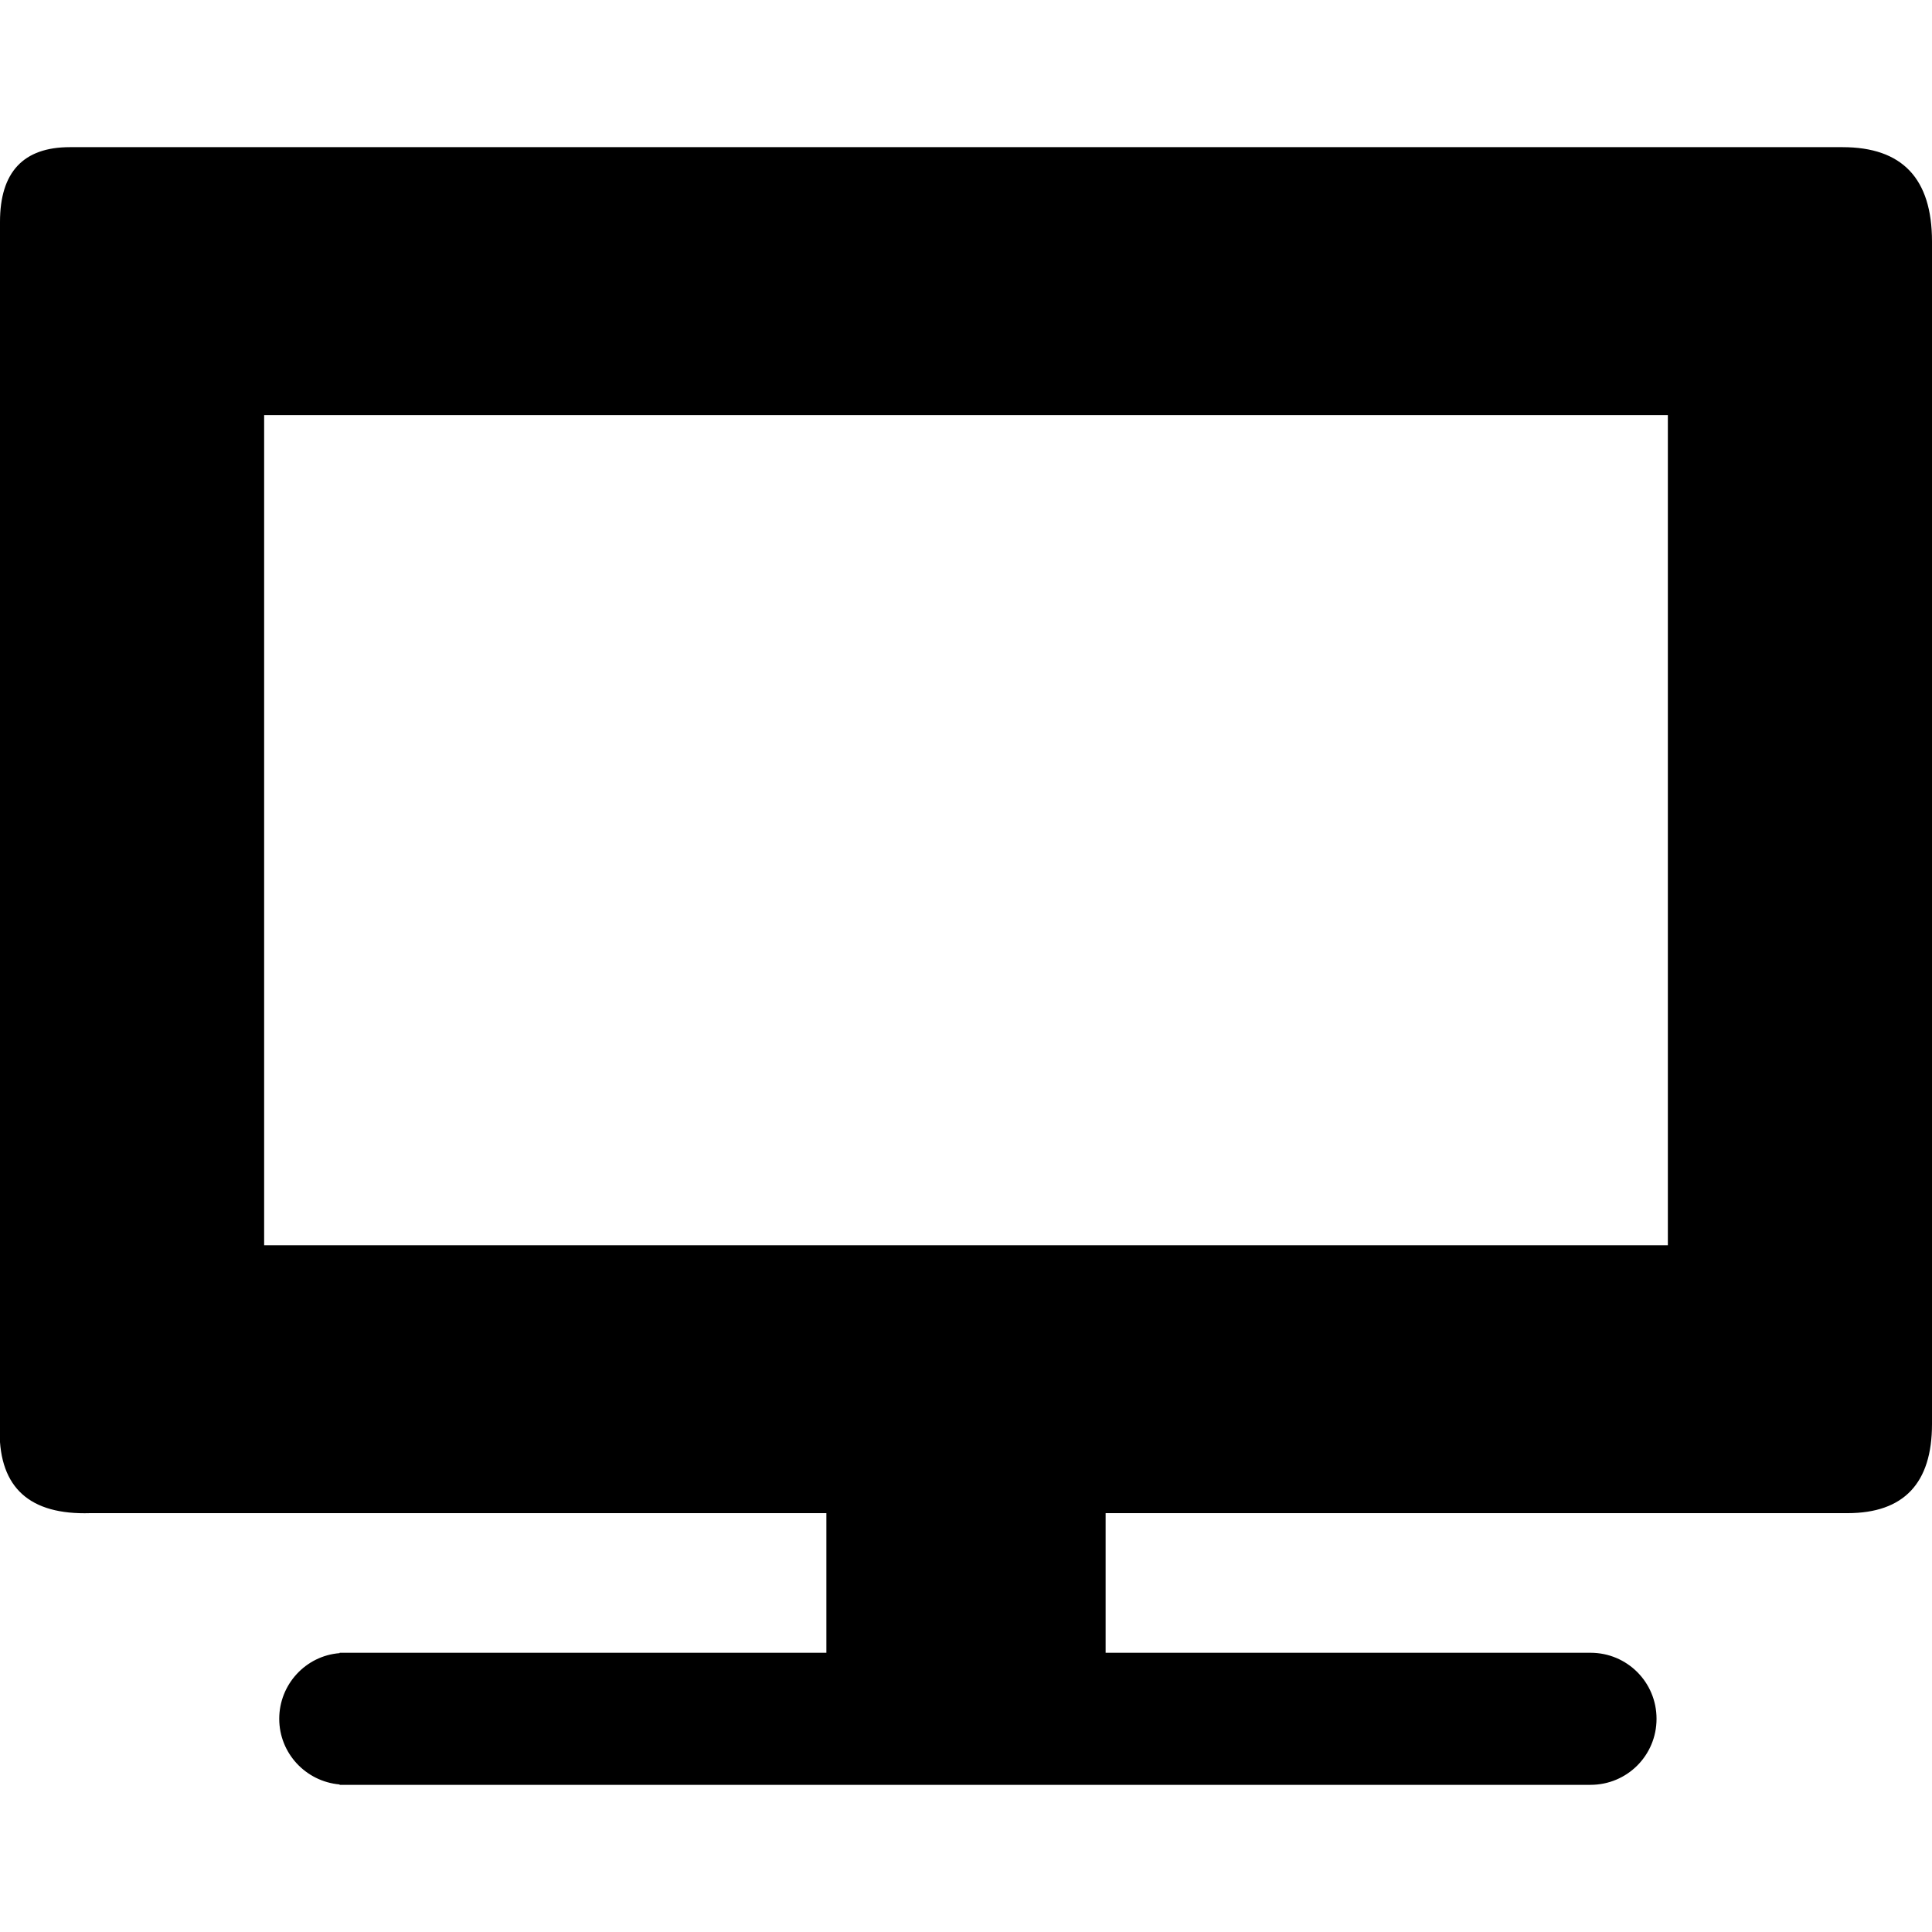 <?xml version="1.0" encoding="utf-8"?>
<!-- Generator: Adobe Illustrator 21.1.0, SVG Export Plug-In . SVG Version: 6.00 Build 0)  -->
<svg version="1.1" id="Layer_1" xmlns="http://www.w3.org/2000/svg" xmlns:xlink="http://www.w3.org/1999/xlink" x="0px" y="0px"
	 viewBox="0 0 512 512" style="enable-background:new 0 0 512 512;" xml:space="preserve">
<g id="Send-Festure">
	<path id="Combined-Shape" d="M219,438v-37h74v37h128v0c0.2,0,0.3,0,0.5,0c9.7,0,17.5,7.8,17.5,17.5s-7.8,17.5-17.5,17.5
		c-0.2,0-0.3,0-0.5,0v0H90v-0.1c-9-0.8-16-8.3-16-17.4s7-16.7,16-17.4V438H219z M18.5,39c11.9,0,173,0,469.8,0
		c15.8,0,23.7,8.3,23.7,25v313.4c0,15.7-7.5,23.6-22.4,23.6s-170.1,0-465.7,0c-16,0.5-24-6.7-24-21.6S0,257.7,0,58.8
		C0,45.6,6.2,39,18.5,39z M70,110v220h372V110H70z"/>
</g>
</svg>
